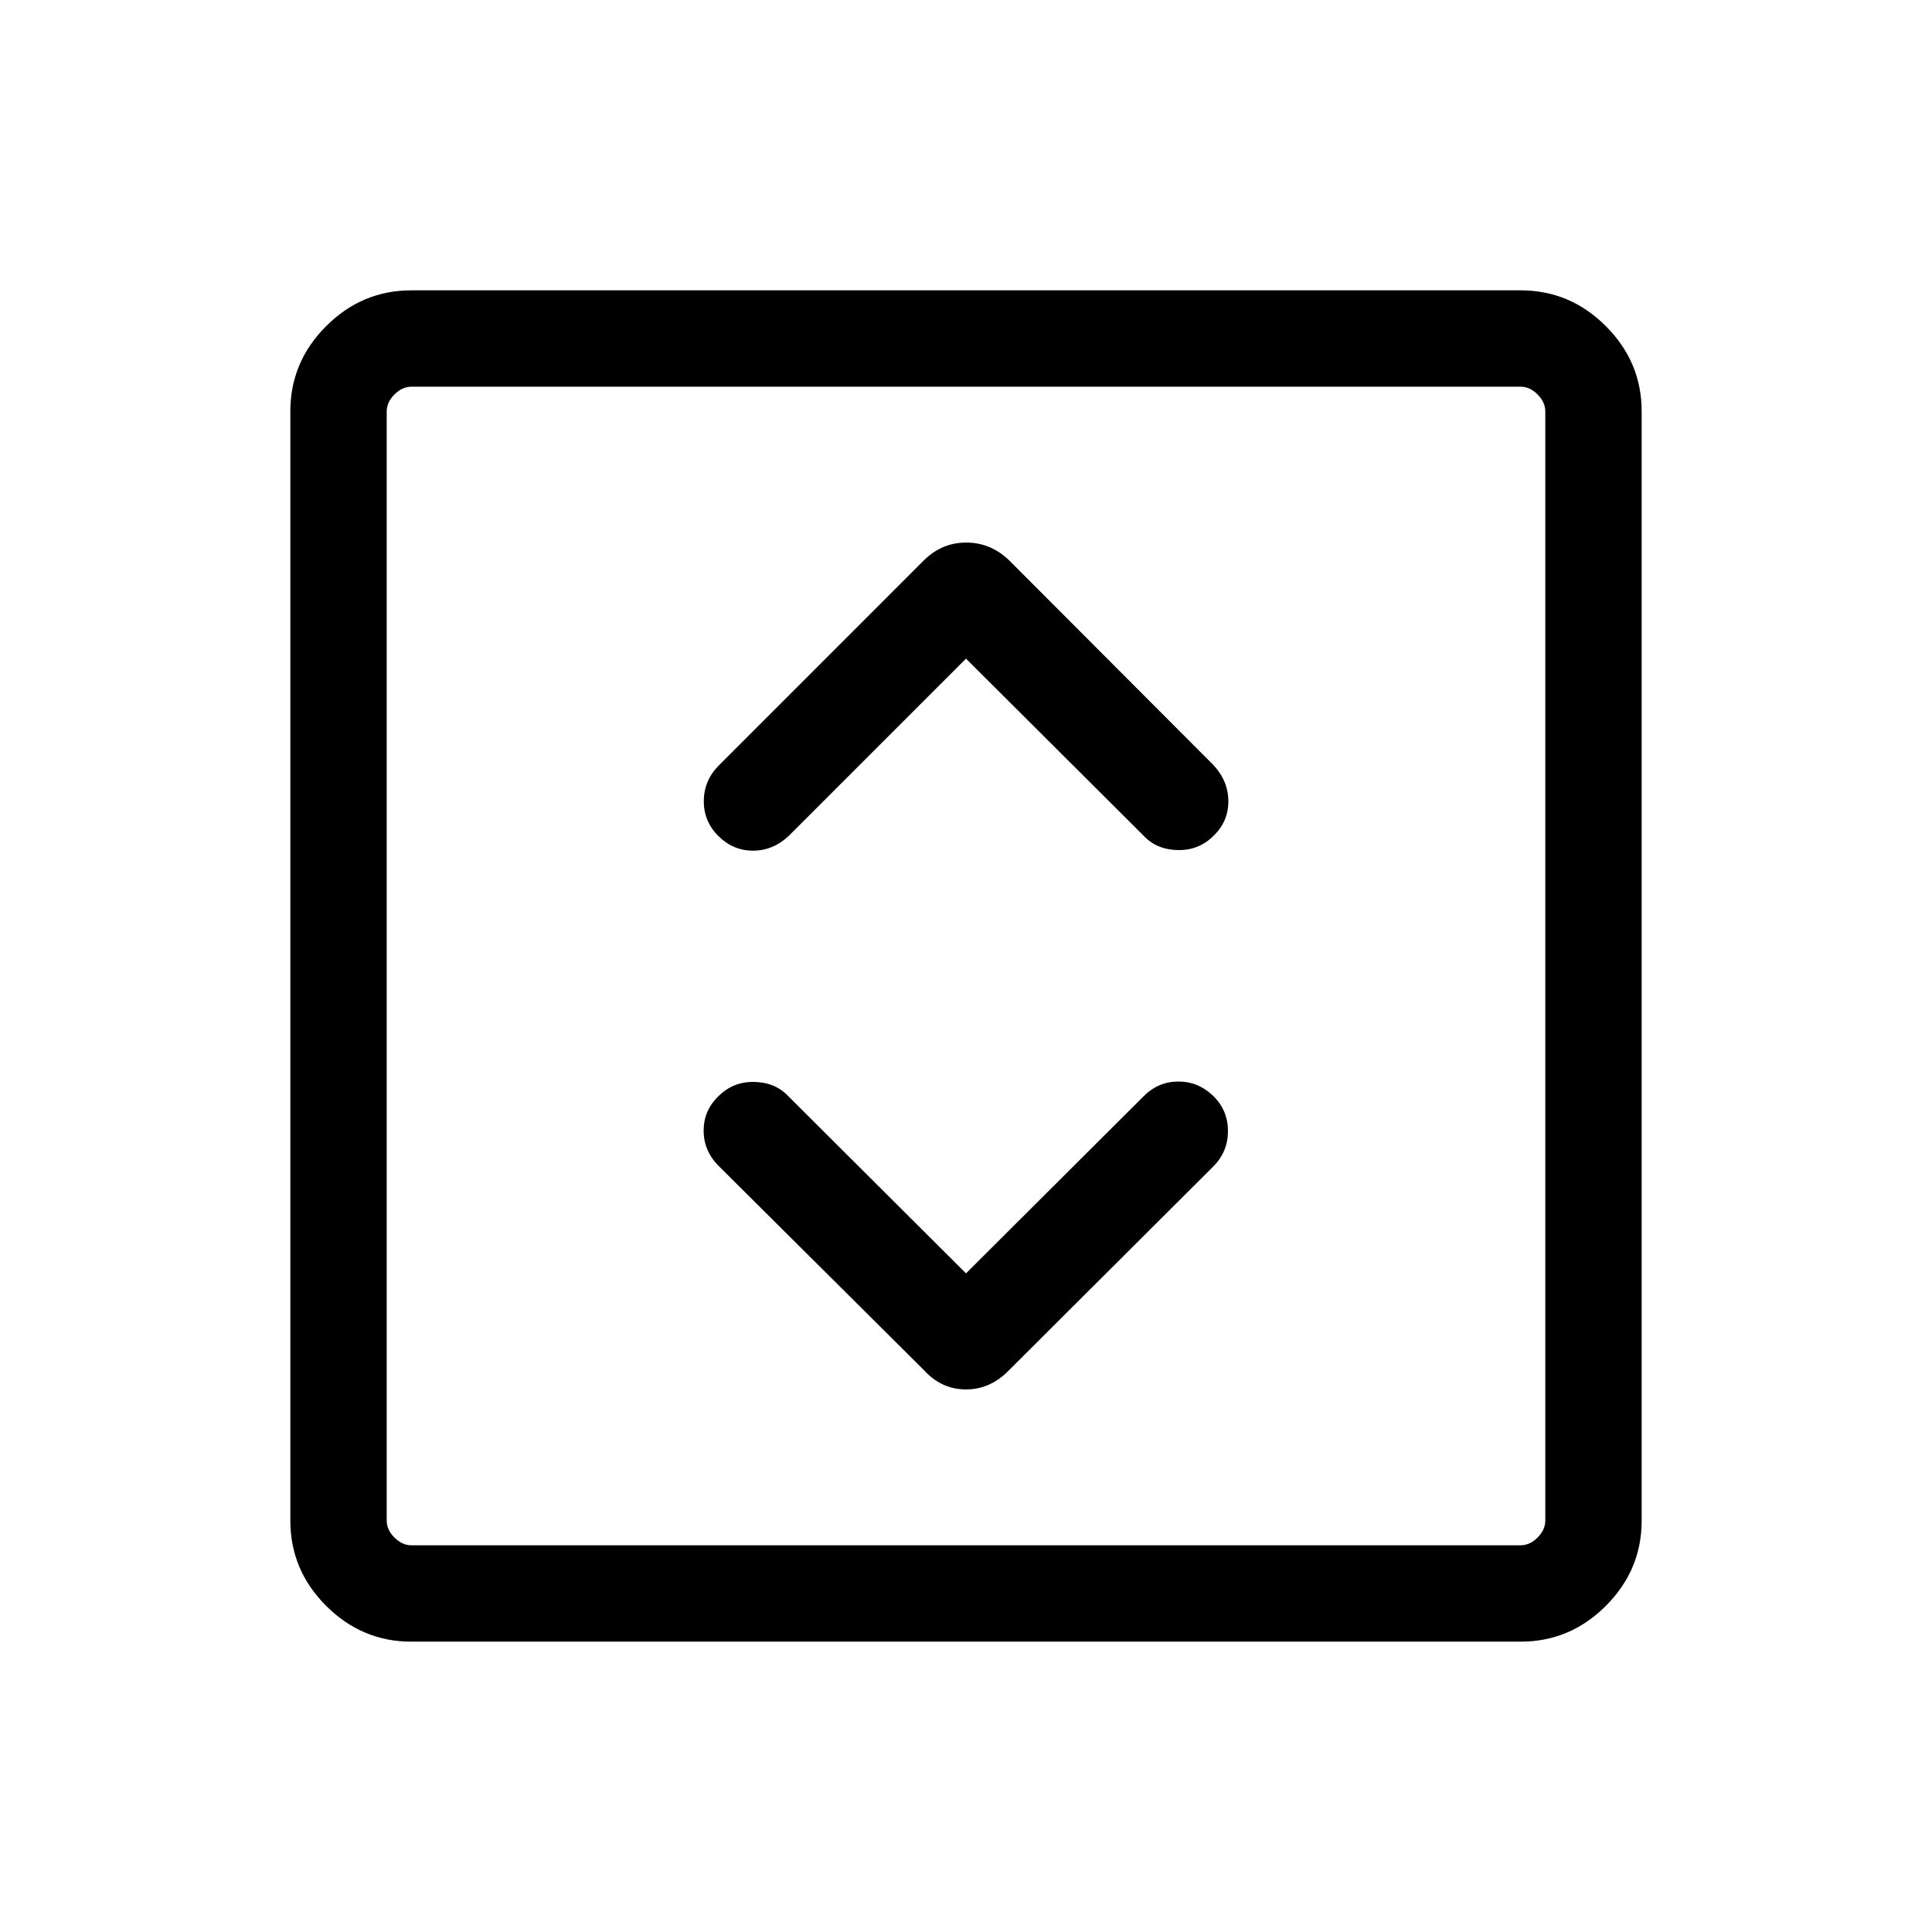 <svg xmlns="http://www.w3.org/2000/svg" height="40" viewBox="0 -960 960 960" width="40"><path d="m480-327.27-88.26-88q-6.49-6.93-16.99-7.13-10.49-.19-17.79 7.13-7.32 7.07-7.32 17.08 0 10.02 7.39 17.48l102.02 101.47q8.73 9.64 20.93 9.64 12.21 0 21.49-9.64l101.69-101.43q7.04-7.27 7.01-17.4-.03-10.13-7.16-17.2-7.43-7.32-17.45-7.32t-17.3 7.32l-88.26 88Zm0-305.46 88.26 88q6.49 6.93 16.99 7.13 10.49.19 17.79-7.13 7.32-7.07 7.32-17.07 0-10.01-7.34-17.98L501.47-681.54q-9.15-8.86-21.35-8.86-12.21 0-21.18 8.97L357.26-579.74q-7.46 7.46-7.54 17.68-.08 10.23 7.24 17.49 7.32 7.26 17.24 7.26 9.91 0 17.75-7.37L480-632.73ZM204.37-144.27q-24.51 0-42.31-17.79-17.79-17.8-17.79-42.31v-551.26q0-24.51 17.79-42.31 17.8-17.79 42.31-17.79h551.26q24.51 0 42.31 17.79 17.79 17.8 17.79 42.31v551.26q0 24.51-17.79 42.31-17.8 17.79-42.31 17.79H204.37Zm.09-47.88h551.08q4.61 0 8.46-3.85 3.85-3.85 3.85-8.46v-551.08q0-4.61-3.85-8.46-3.85-3.85-8.46-3.85H204.46q-4.61 0-8.46 3.85-3.85 3.85-3.85 8.46v551.08q0 4.61 3.85 8.46 3.85 3.85 8.46 3.85Zm-12.31-575.7v575.7-575.7Z"/></svg>